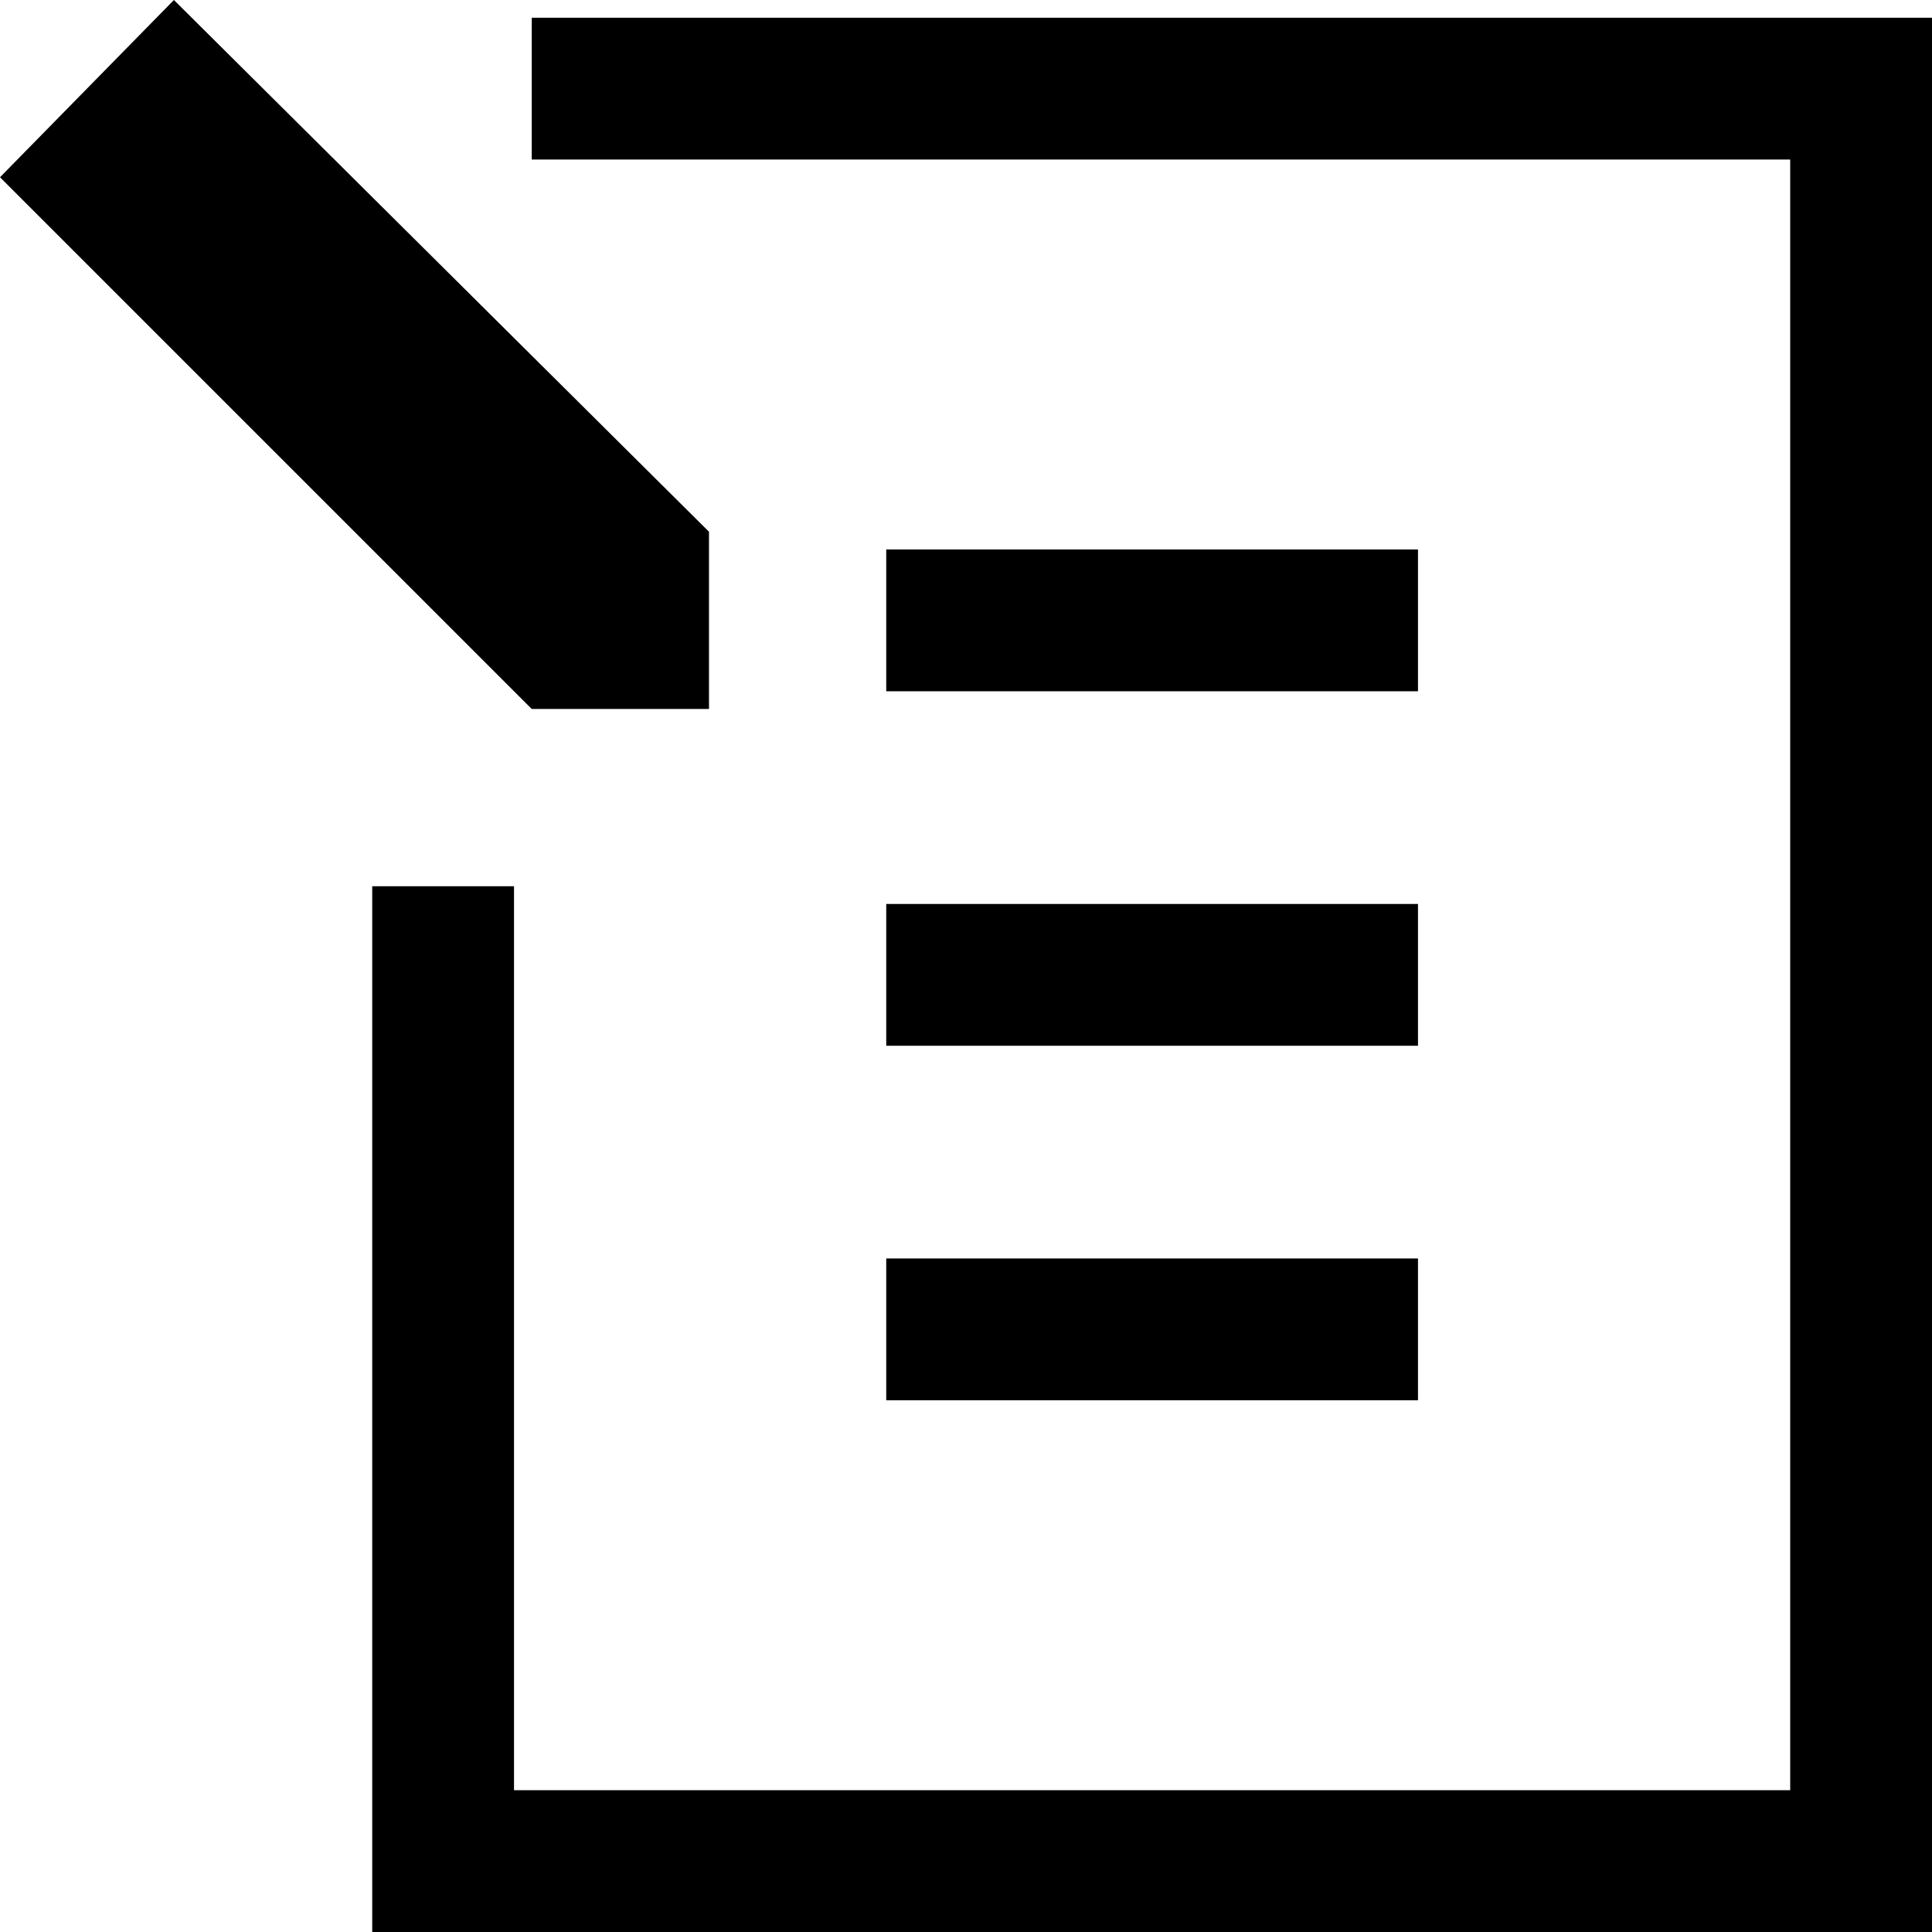 <?xml version="1.0" encoding="utf-8"?>
<!-- Generator: Adobe Illustrator 16.0.0, SVG Export Plug-In . SVG Version: 6.00 Build 0)  -->
<!DOCTYPE svg PUBLIC "-//W3C//DTD SVG 1.1//EN" "http://www.w3.org/Graphics/SVG/1.1/DTD/svg11.dtd">
<svg version="1.1" id="Layer_1" xmlns="http://www.w3.org/2000/svg" xmlns:xlink="http://www.w3.org/1999/xlink" x="0px" y="0px"
	 width="54.5px" height="54.5px" viewBox="0 0 54.5 54.5" enable-background="new 0 0 54.5 54.5" xml:space="preserve">
<g>
	<polygon points="4.906,0 20,15 20,20 15,20 0,5 	"/>
	<polyline fill="none" stroke="#000000" stroke-width="4" stroke-miterlimit="10" points="12.5,25 12.5,52.5 52.5,52.5 52.5,2.5 
		15,2.5 	"/>
	<g>
		<line fill="none" stroke="#000000" stroke-width="4" stroke-miterlimit="10" x1="40" y1="27.5" x2="25" y2="27.5"/>
		<line fill="none" stroke="#000000" stroke-width="4" stroke-miterlimit="10" x1="40" y1="17.5" x2="25" y2="17.5"/>
	</g>
	<g>
		<line fill="none" stroke="#000000" stroke-width="4" stroke-miterlimit="10" x1="40" y1="37.5" x2="25" y2="37.5"/>
	</g>
</g>
</svg>
